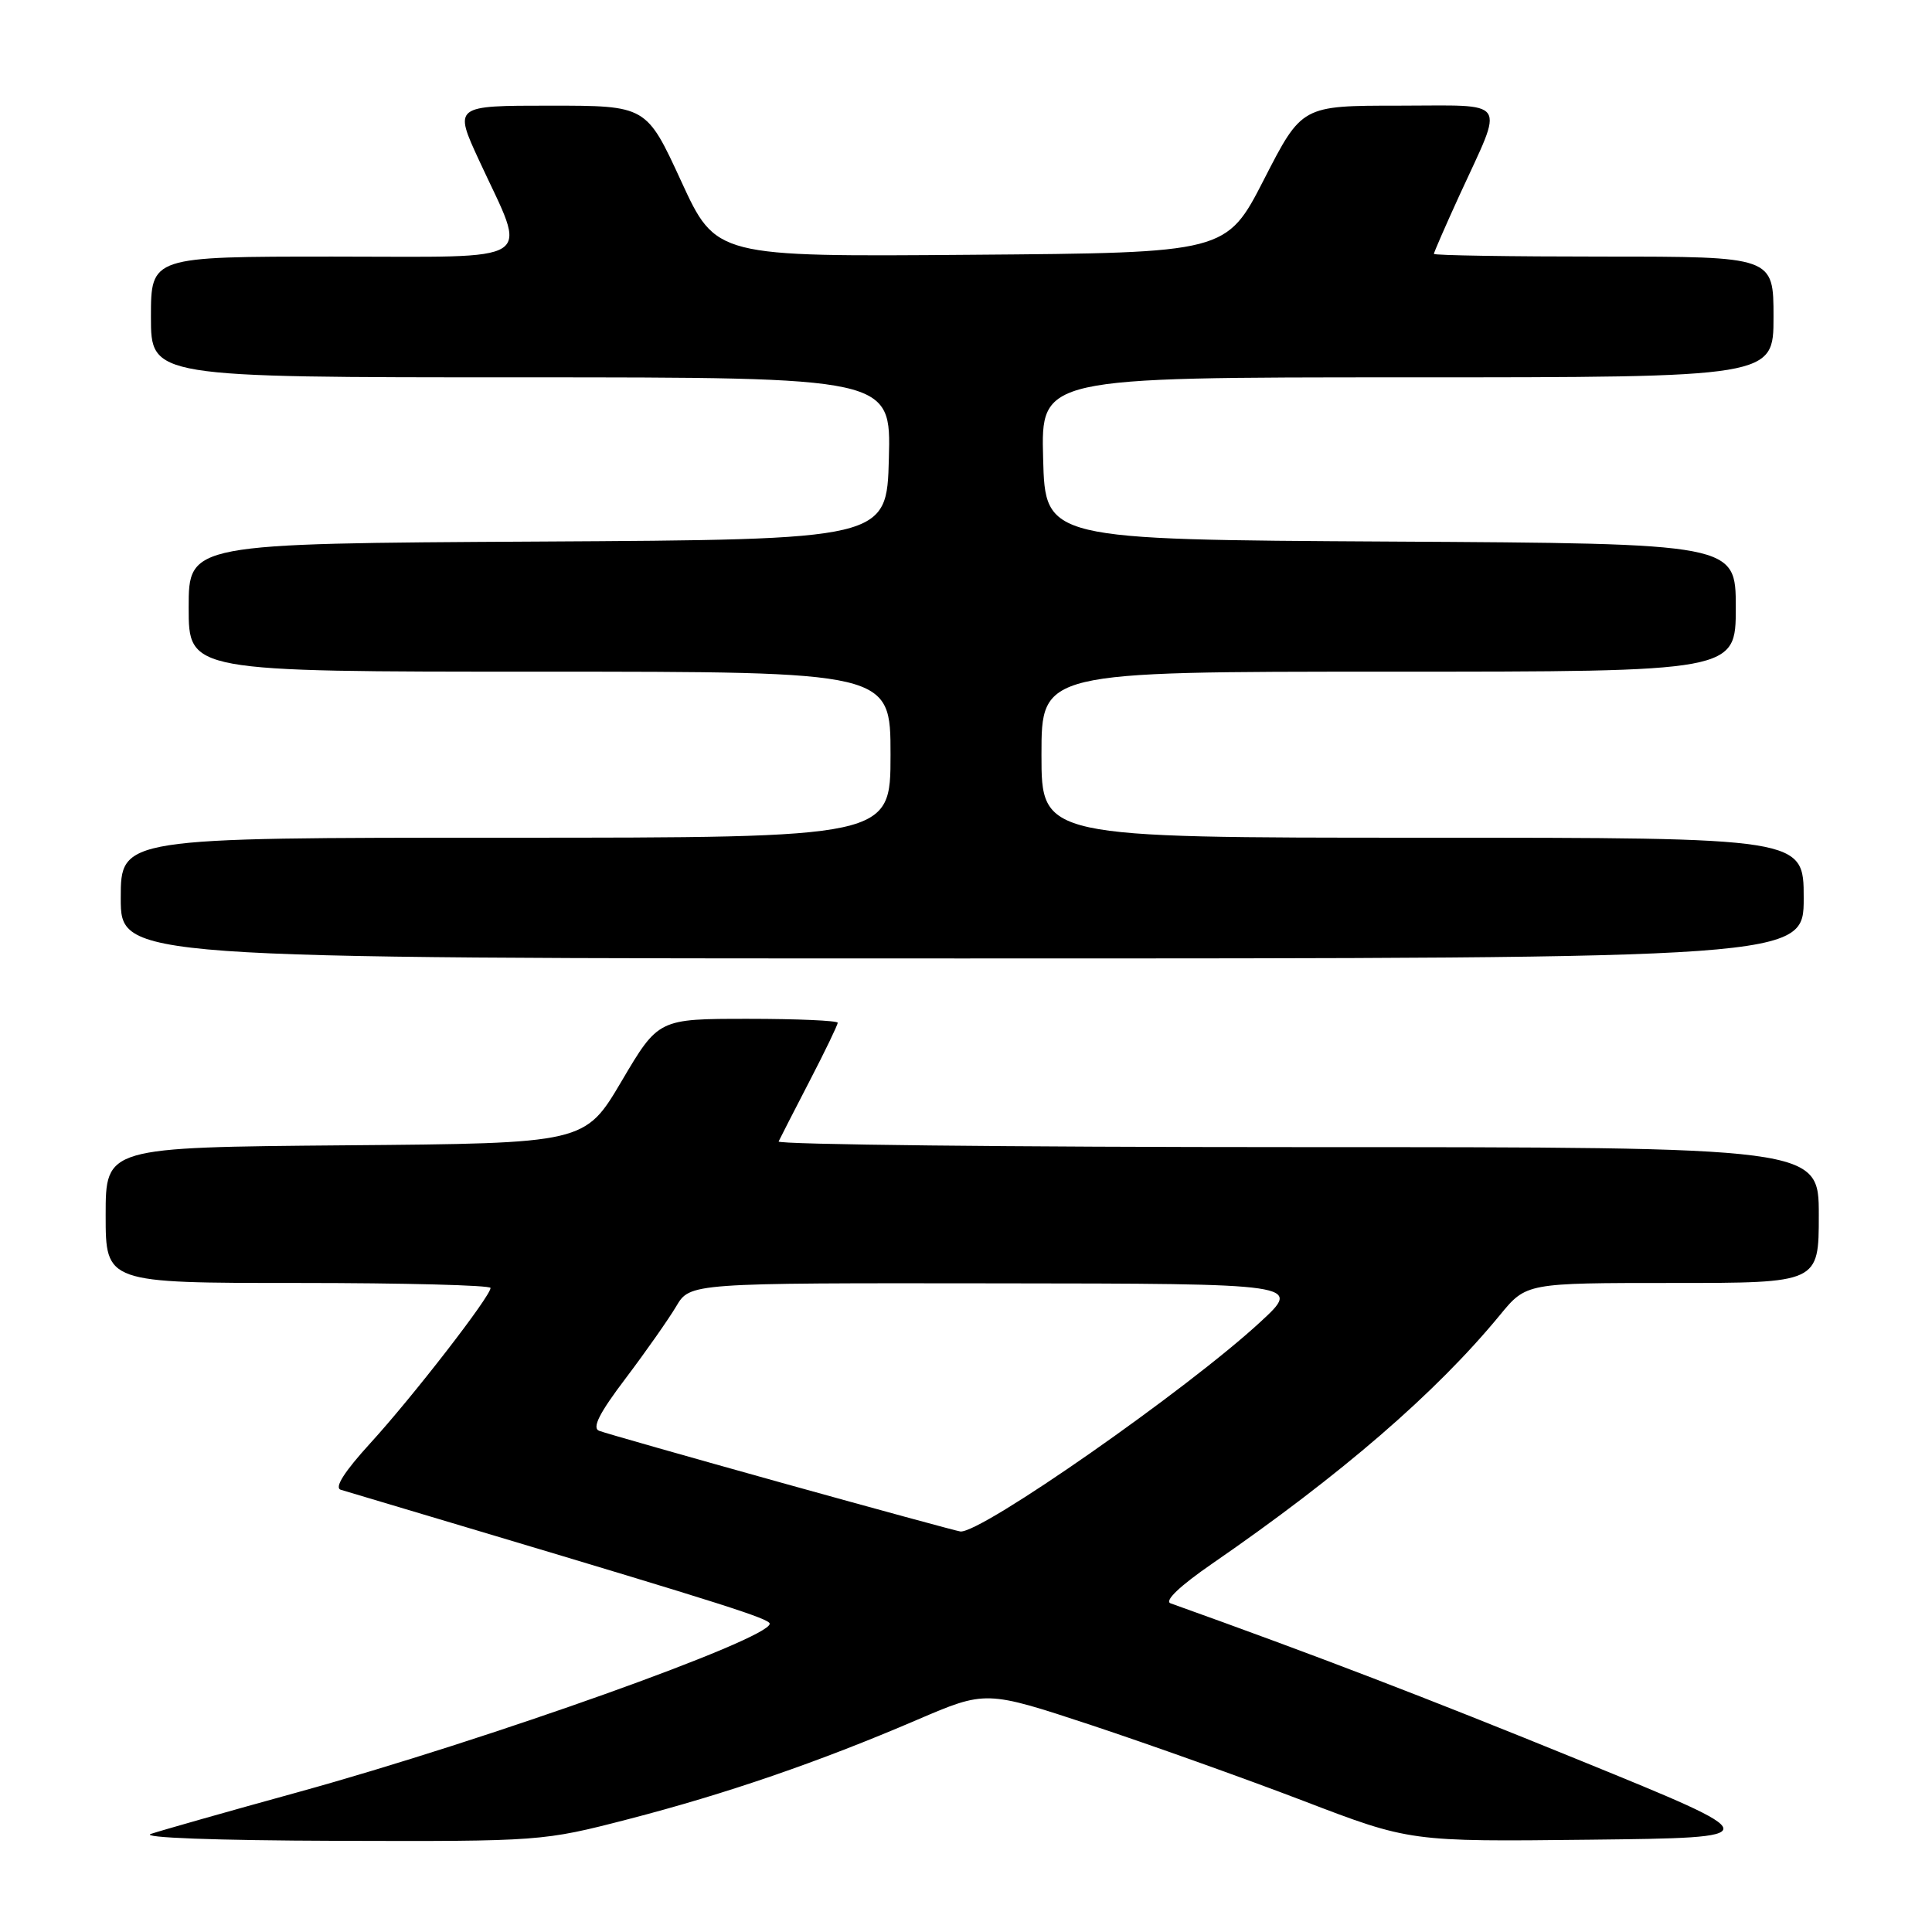 <?xml version="1.0" encoding="UTF-8" standalone="no"?>
<!DOCTYPE svg PUBLIC "-//W3C//DTD SVG 1.1//EN" "http://www.w3.org/Graphics/SVG/1.1/DTD/svg11.dtd" >
<svg xmlns="http://www.w3.org/2000/svg" xmlns:xlink="http://www.w3.org/1999/xlink" version="1.1" viewBox="0 0 256 256">
 <g >
 <path fill="currentColor"
d=" M 83.18 241.07 C 96.21 237.70 108.49 233.48 121.51 227.89 C 130.63 223.98 130.63 223.98 144.57 228.58 C 152.23 231.12 164.88 235.63 172.67 238.61 C 186.84 244.04 186.84 244.04 210.65 243.77 C 234.46 243.50 234.46 243.50 209.42 233.29 C 188.97 224.95 174.46 219.38 155.11 212.45 C 154.24 212.14 156.33 210.15 160.61 207.20 C 177.71 195.41 190.27 184.56 198.75 174.25 C 202.24 170.00 202.24 170.00 221.62 170.00 C 241.00 170.00 241.00 170.00 241.00 161.00 C 241.00 152.00 241.00 152.00 171.92 152.00 C 133.92 152.00 102.99 151.66 103.17 151.25 C 103.36 150.84 105.20 147.25 107.26 143.27 C 109.32 139.30 111.00 135.81 111.00 135.52 C 111.00 135.24 105.65 135.00 99.12 135.00 C 87.24 135.00 87.24 135.00 82.37 143.25 C 77.50 151.50 77.50 151.50 45.75 151.76 C 14.00 152.03 14.00 152.03 14.00 161.01 C 14.00 170.00 14.00 170.00 39.50 170.00 C 53.52 170.00 65.00 170.30 65.00 170.66 C 65.00 171.77 54.64 185.14 49.06 191.24 C 45.63 195.00 44.27 197.13 45.15 197.40 C 45.89 197.62 54.15 200.09 63.50 202.88 C 95.69 212.50 101.99 214.50 101.99 215.15 C 102.01 217.19 64.67 230.52 39.46 237.48 C 30.13 240.05 21.38 242.54 20.00 243.00 C 18.52 243.50 28.56 243.87 44.68 243.92 C 71.62 244.00 71.97 243.97 83.18 241.07 Z  M 239.00 119.00 C 239.00 111.00 239.00 111.00 188.50 111.00 C 138.00 111.00 138.00 111.00 138.00 100.00 C 138.00 89.00 138.00 89.00 184.00 89.00 C 230.00 89.00 230.00 89.00 230.00 80.51 C 230.00 72.02 230.00 72.02 184.25 71.76 C 138.50 71.50 138.50 71.50 138.22 60.75 C 137.93 50.00 137.93 50.00 186.47 50.00 C 235.00 50.00 235.00 50.00 235.00 42.00 C 235.00 34.00 235.00 34.00 212.50 34.00 C 200.12 34.00 190.00 33.84 190.00 33.64 C 190.00 33.44 191.52 29.96 193.38 25.89 C 199.36 12.84 200.15 14.00 185.32 14.00 C 172.50 14.00 172.50 14.00 167.50 23.75 C 162.50 33.50 162.50 33.50 128.69 33.76 C 94.87 34.03 94.87 34.03 90.26 24.01 C 85.65 14.00 85.65 14.00 72.89 14.00 C 60.13 14.00 60.13 14.00 63.49 21.27 C 69.93 35.21 71.77 34.00 44.11 34.00 C 20.00 34.00 20.00 34.00 20.00 42.00 C 20.00 50.00 20.00 50.00 69.03 50.00 C 118.07 50.00 118.07 50.00 117.78 60.75 C 117.50 71.50 117.50 71.50 71.25 71.76 C 25.00 72.02 25.00 72.02 25.00 80.51 C 25.00 89.00 25.00 89.00 71.50 89.00 C 118.00 89.00 118.00 89.00 118.00 100.00 C 118.00 111.00 118.00 111.00 67.00 111.00 C 16.00 111.00 16.00 111.00 16.00 119.00 C 16.00 127.00 16.00 127.00 127.50 127.00 C 239.00 127.00 239.00 127.00 239.00 119.00 Z  M 103.62 196.49 C 91.04 192.98 80.13 189.88 79.39 189.59 C 78.41 189.22 79.41 187.24 82.90 182.64 C 85.58 179.09 88.59 174.80 89.60 173.10 C 91.43 170.00 91.43 170.00 131.97 170.05 C 172.50 170.09 172.50 170.09 167.00 175.17 C 157.29 184.14 130.03 203.18 127.26 202.93 C 126.84 202.89 116.21 199.99 103.62 196.49 Z "/>
</g>
</svg>